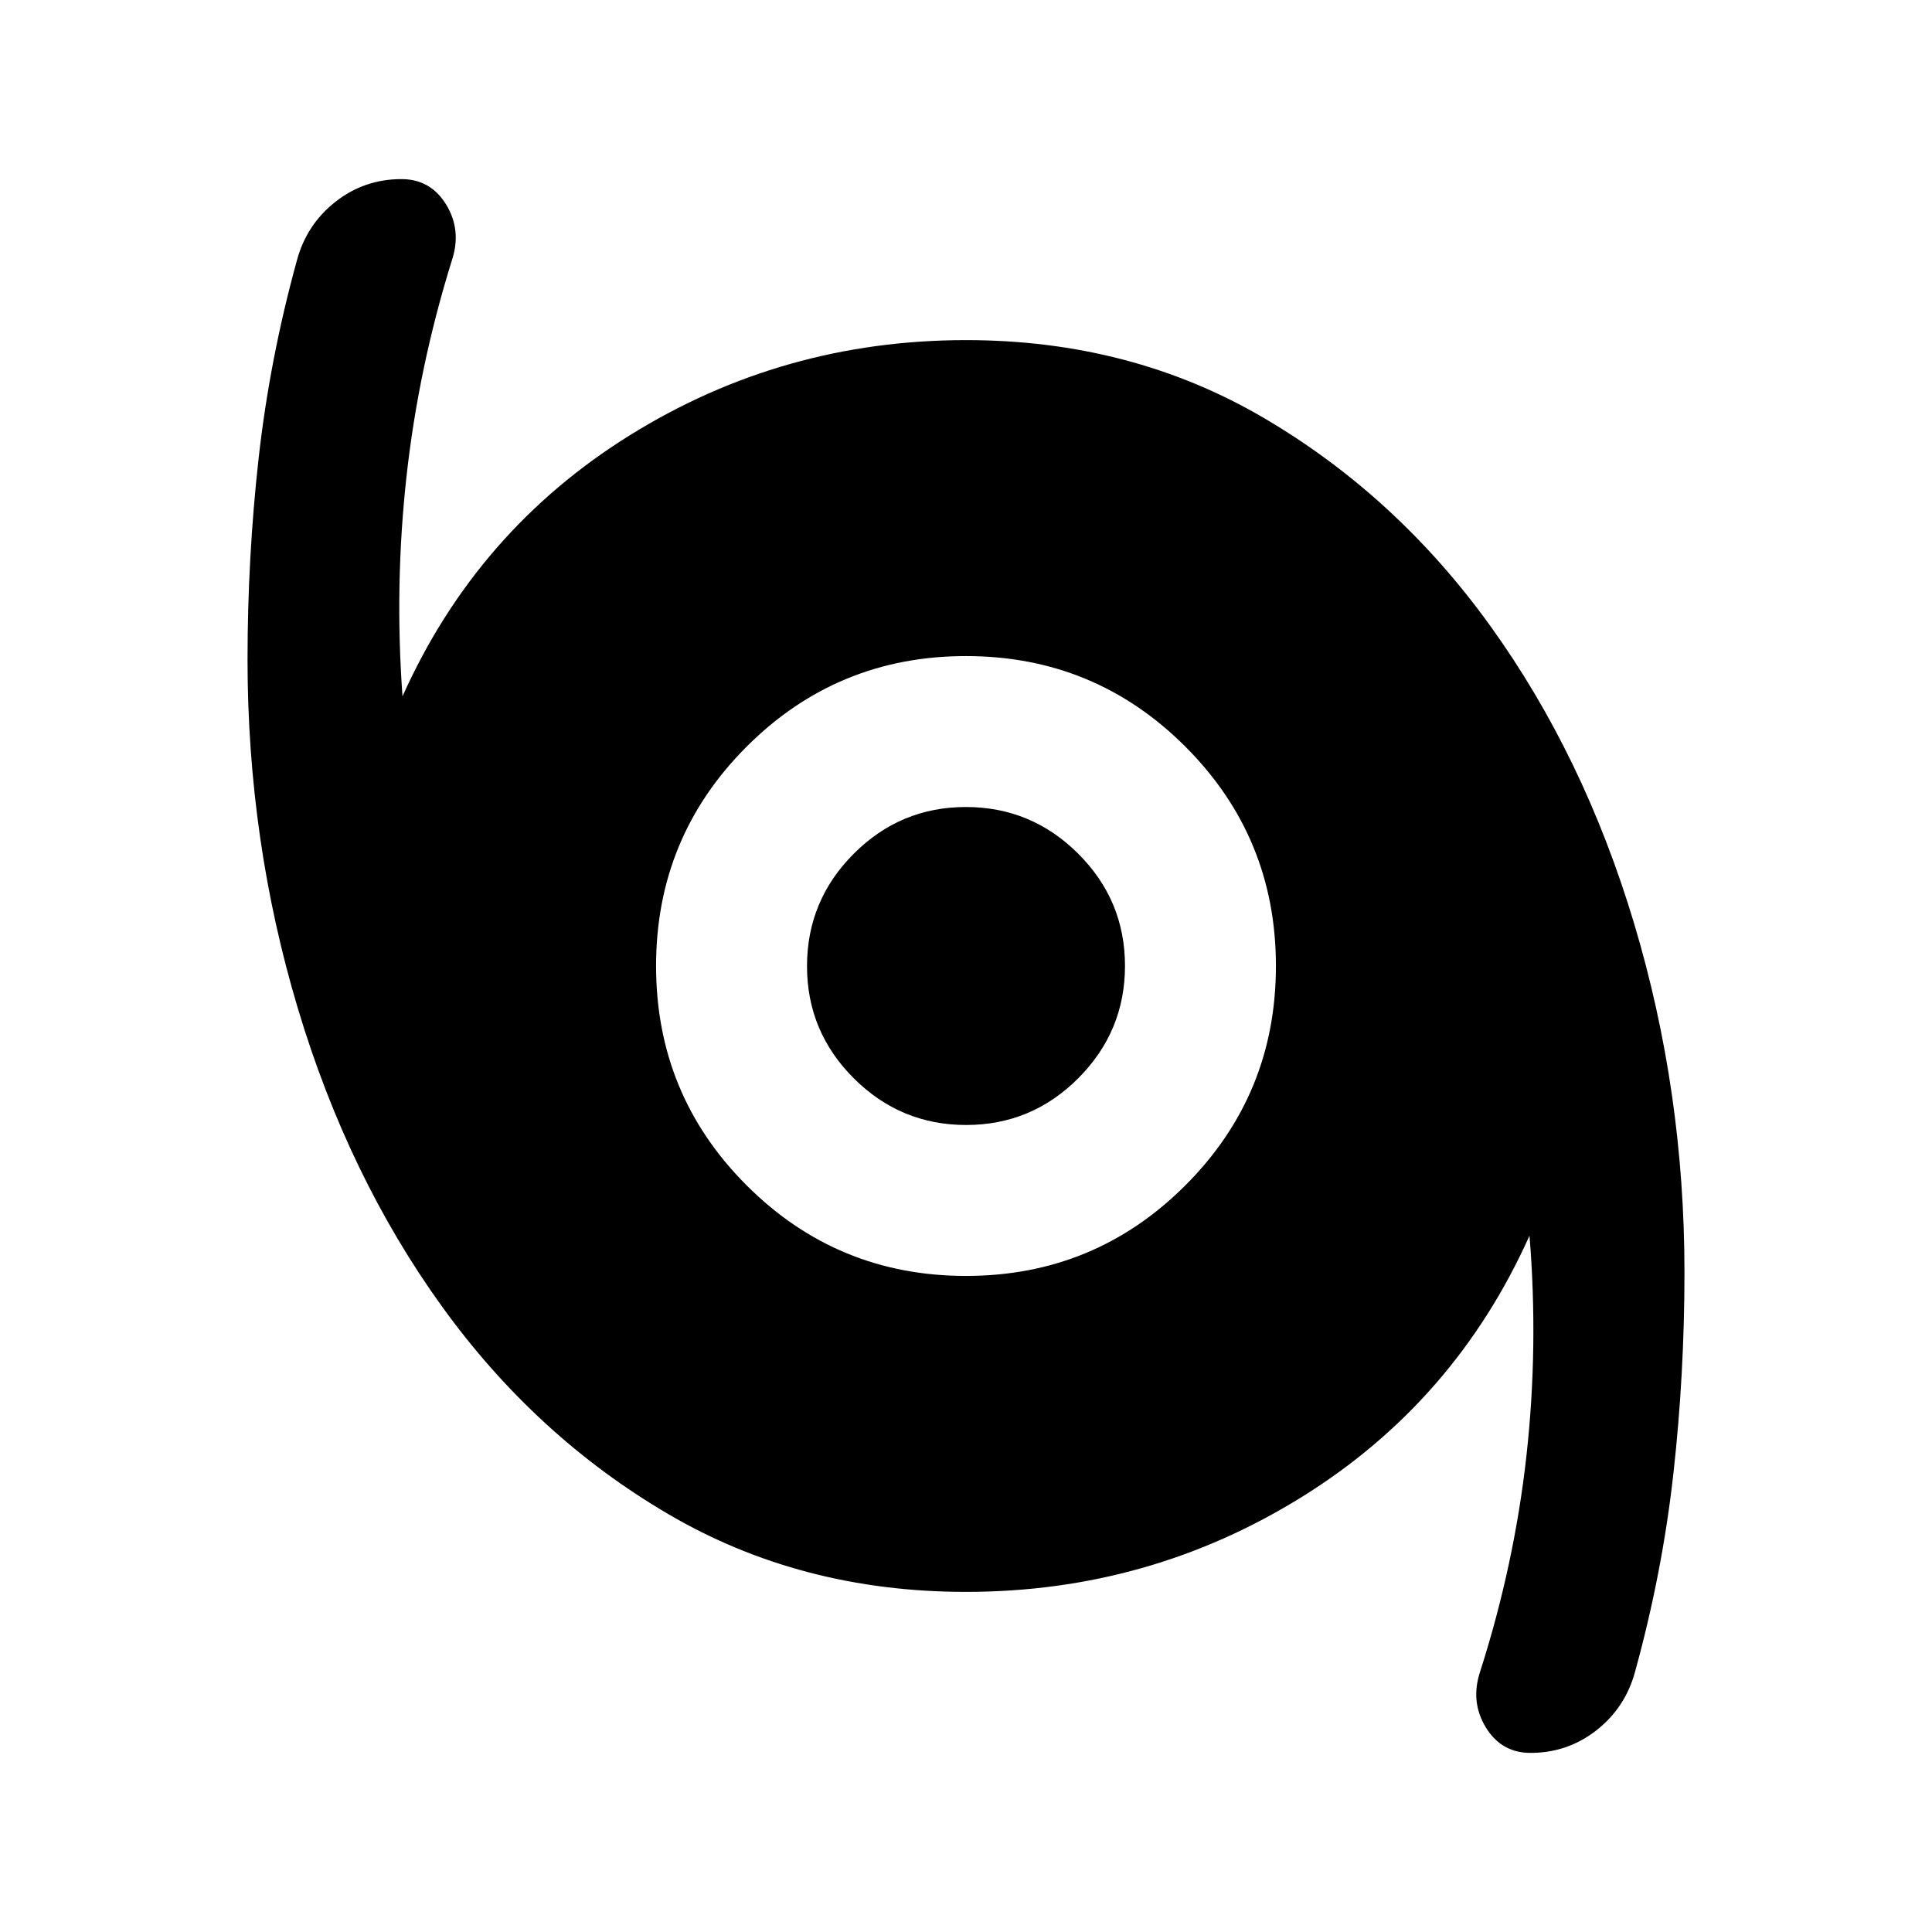 <svg xmlns="http://www.w3.org/2000/svg" height="24" viewBox="0 -960 960 960" width="24"><path d="M760.5-89q-14.5 0-22.25-12.75t-2.75-27.75q17-53.16 23-107.33T760-346q-37 82.5-113 129.75T480-169q-82 0-147.95-38.66-65.95-38.66-112.5-103.25T148-458.94q-25-83.45-25-173.24 0-50.75 5.5-100.03 5.5-49.29 19-98.29 4.79-17.9 19.14-29.2Q181-871 199.5-871q14.5 0 22.25 12.75t2.75 27.75q-16.5 53-22.5 107.17-6 54.16-2 109.33 37-82.5 113-129.75T480-791q82 0 147.95 38.66 65.95 38.66 112.5 103.25T812-501.06q25 83.45 25 173.24 0 50.75-5.5 100.03-5.5 49.29-19 98.29-4.79 17.9-19.14 29.2Q779-89 760.5-89ZM480-326q64 0 109-45t45-109q0-64-45-109t-109-45q-64 0-109 45t-45 109q0 64 45 109t109 45Zm.06-75q-32.56 0-55.81-23.19T401-479.94q0-32.56 23.19-55.81T479.94-559q32.56 0 55.81 23.19T559-480.06q0 32.56-23.19 55.81T480.06-401Z"/></svg>